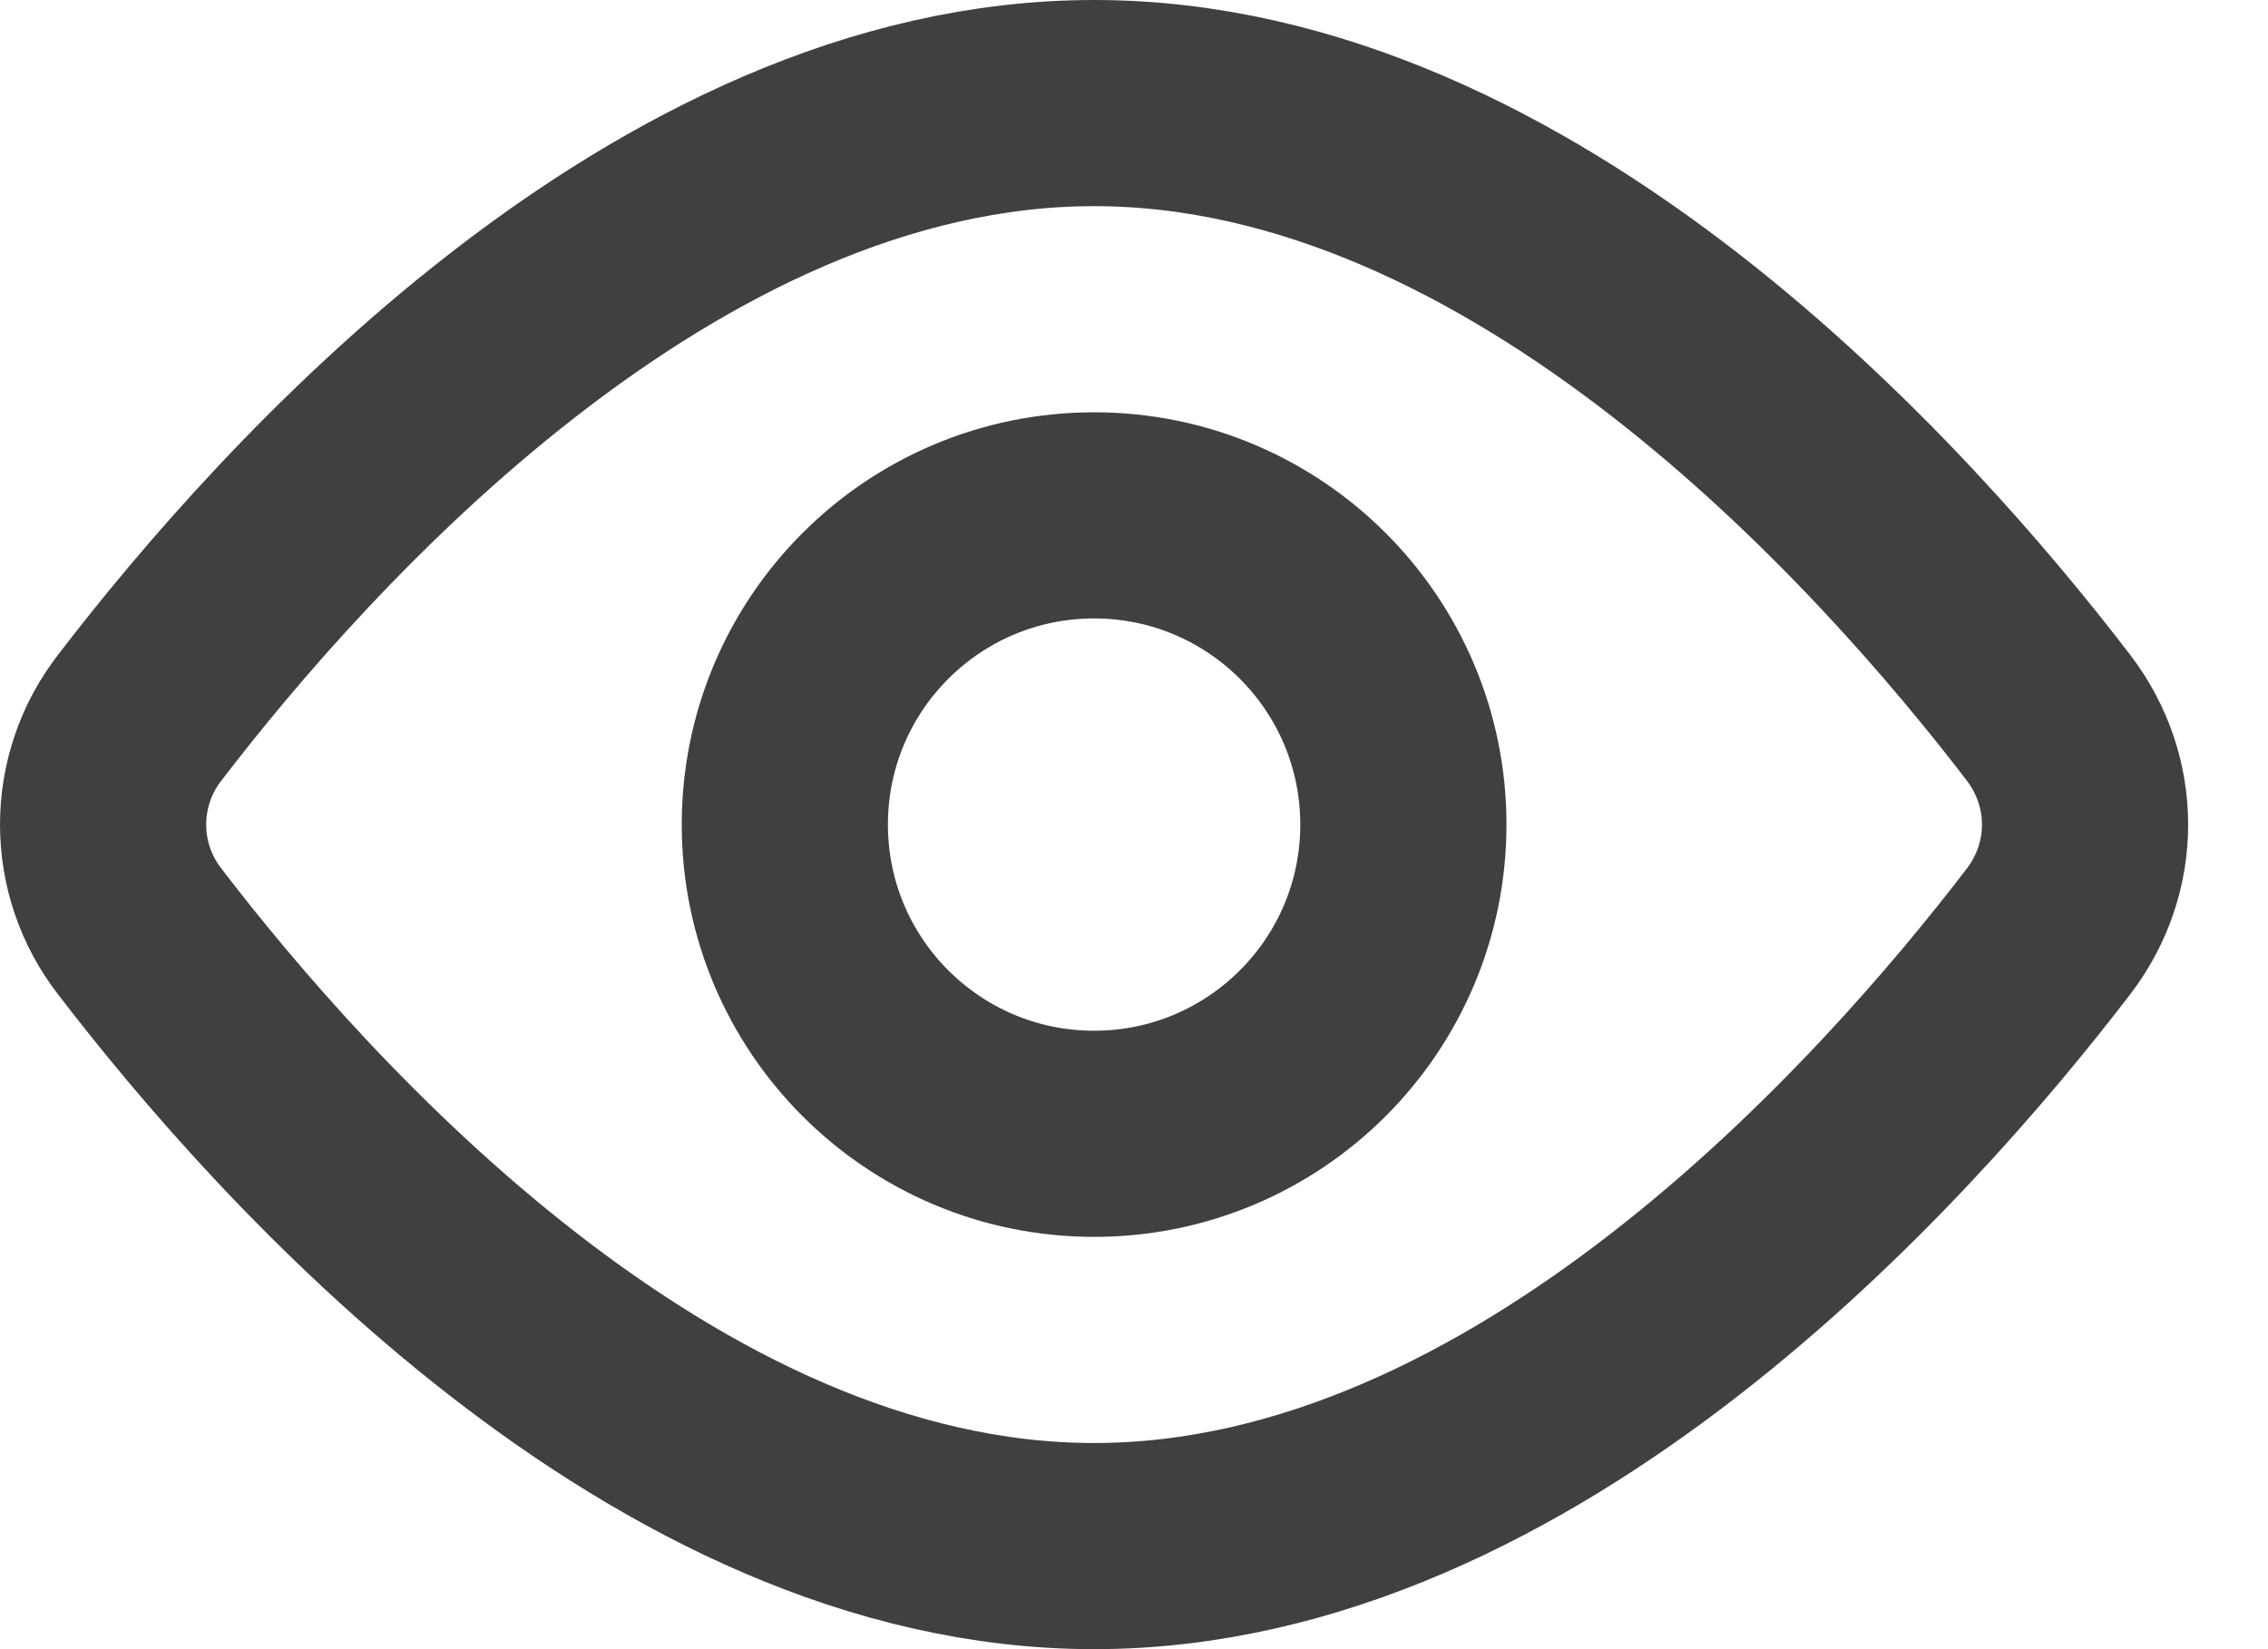 <svg width="22" height="16" viewBox="0 0 22 16" fill="none" xmlns="http://www.w3.org/2000/svg">
<path d="M19.87 6.962C20.344 7.582 20.344 8.419 19.87 9.038C18.377 10.987 14.795 15 10.613 15C6.431 15 2.849 10.987 1.356 9.038C1.125 8.741 1 8.376 1 8C1 7.624 1.125 7.259 1.356 6.962C2.849 5.013 6.431 1 10.613 1C14.795 1 18.377 5.013 19.87 6.962V6.962Z" stroke="#404040" stroke-width="2" stroke-linecap="round" stroke-linejoin="round"/>
<path d="M10.613 11C12.27 11 13.613 9.657 13.613 8C13.613 6.343 12.27 5 10.613 5C8.956 5 7.613 6.343 7.613 8C7.613 9.657 8.956 11 10.613 11Z" stroke="#404040" stroke-width="2" stroke-linecap="round" stroke-linejoin="round"/>
</svg>
